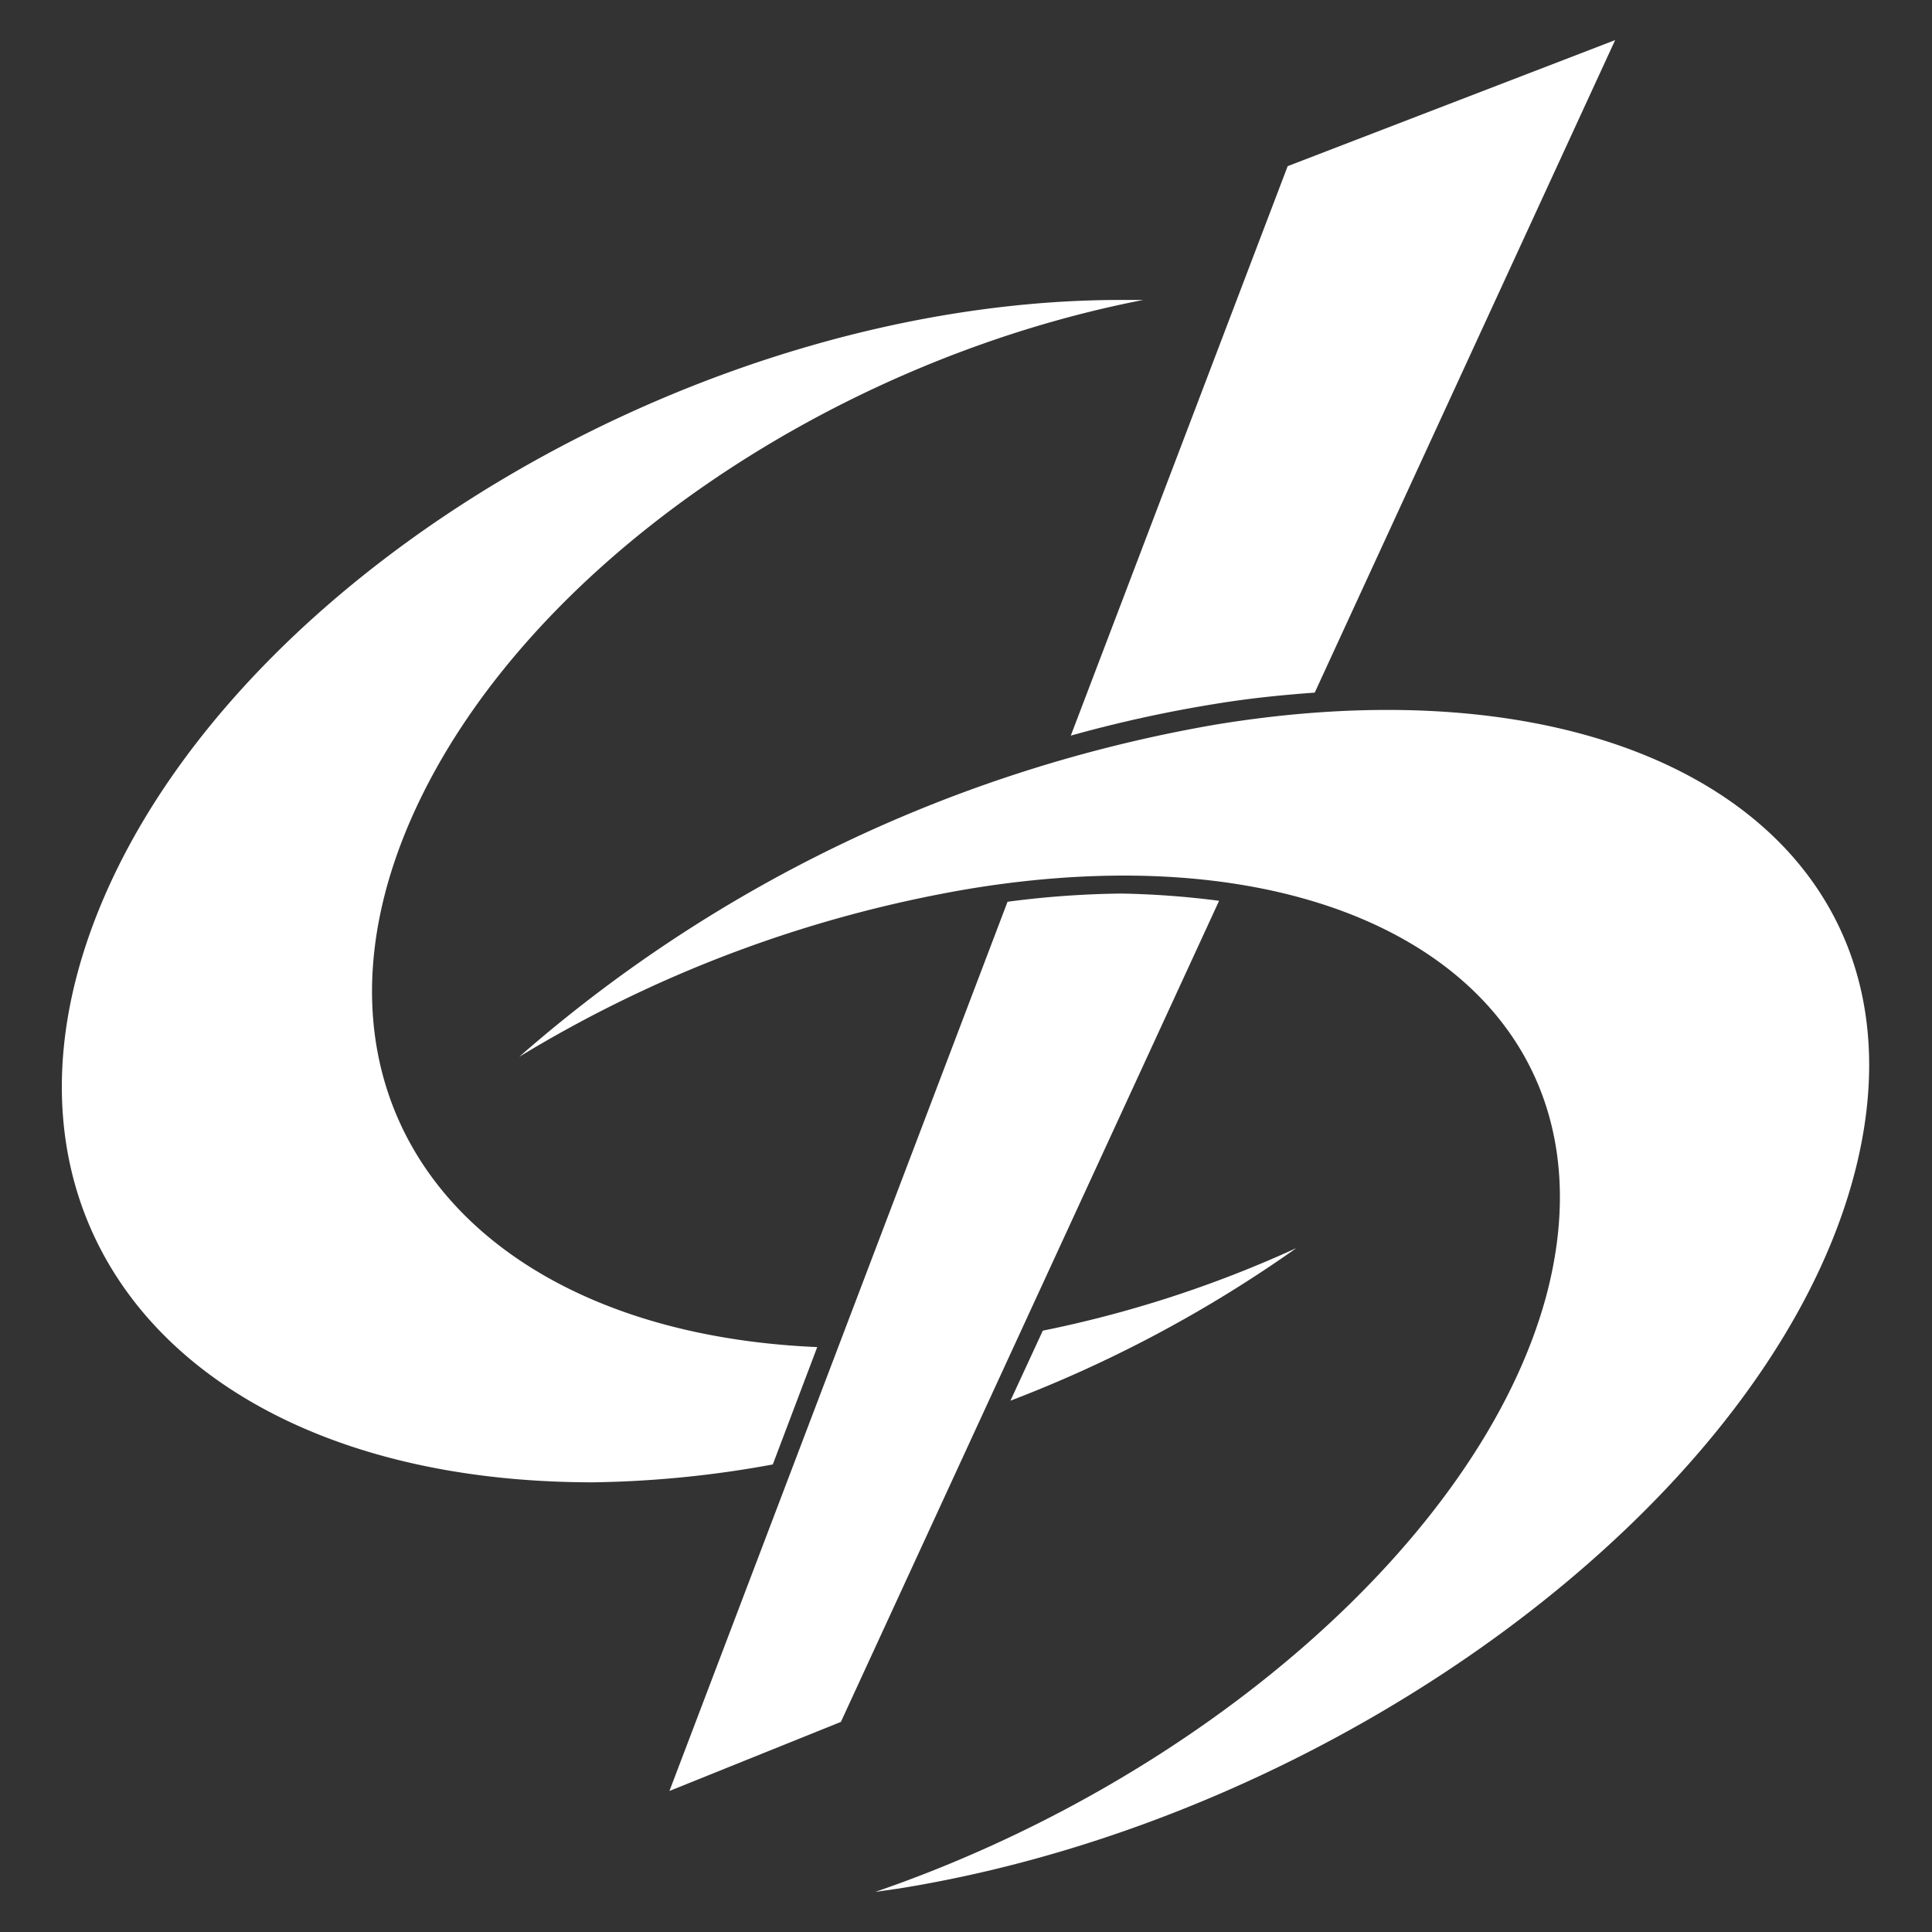 <svg xmlns="http://www.w3.org/2000/svg" viewBox="0 0 40 40"><rect x="0" y="0" width="40" height="40" fill="#333333" stroke="none"/><defs><style>.cls-1{fill:#fff;}</style></defs><title>cassling-icon-white</title><g id="CQ_Secret" data-name="CQ Secret"><path class="cls-1" d="M32,26.88c-1.38,5-7.2,10-13.88,12.29l.49-.07c9.09-1.46,17.94-8,19.76-14.71S34.28,13.51,25.18,15a29.46,29.46,0,0,0-14.43,6.88,26.41,26.41,0,0,1,9.33-3.48C28.3,17.05,33.64,20.86,32,26.88Z"/><path class="cls-1" d="M16.92,27.89c-7.27-.31-11-5.12-8.38-11,2.28-5.11,8.59-9.41,15.13-10.68h-.46c-8.57,0-18,5.48-21,12.24s1.5,12.24,10.07,12.24A22.1,22.1,0,0,0,16,30.32Z"/><path class="cls-1" d="M20.92,29a26.85,26.85,0,0,0,5.92-3.16,24.05,24.05,0,0,1-5.25,1.71Z"/><path class="cls-1" d="M23.21,18.5a19.55,19.55,0,0,0-2.35.17l-7,18.41,3.55-1.43,7.83-17A18.13,18.13,0,0,0,23.21,18.5Z"/><path class="cls-1" d="M25.12,14.58c.72-.12,1.41-.19,2.1-.24L33.44.83,26.66,3.44,22.17,15.23A27.25,27.25,0,0,1,25.12,14.58Z"/></g></svg>